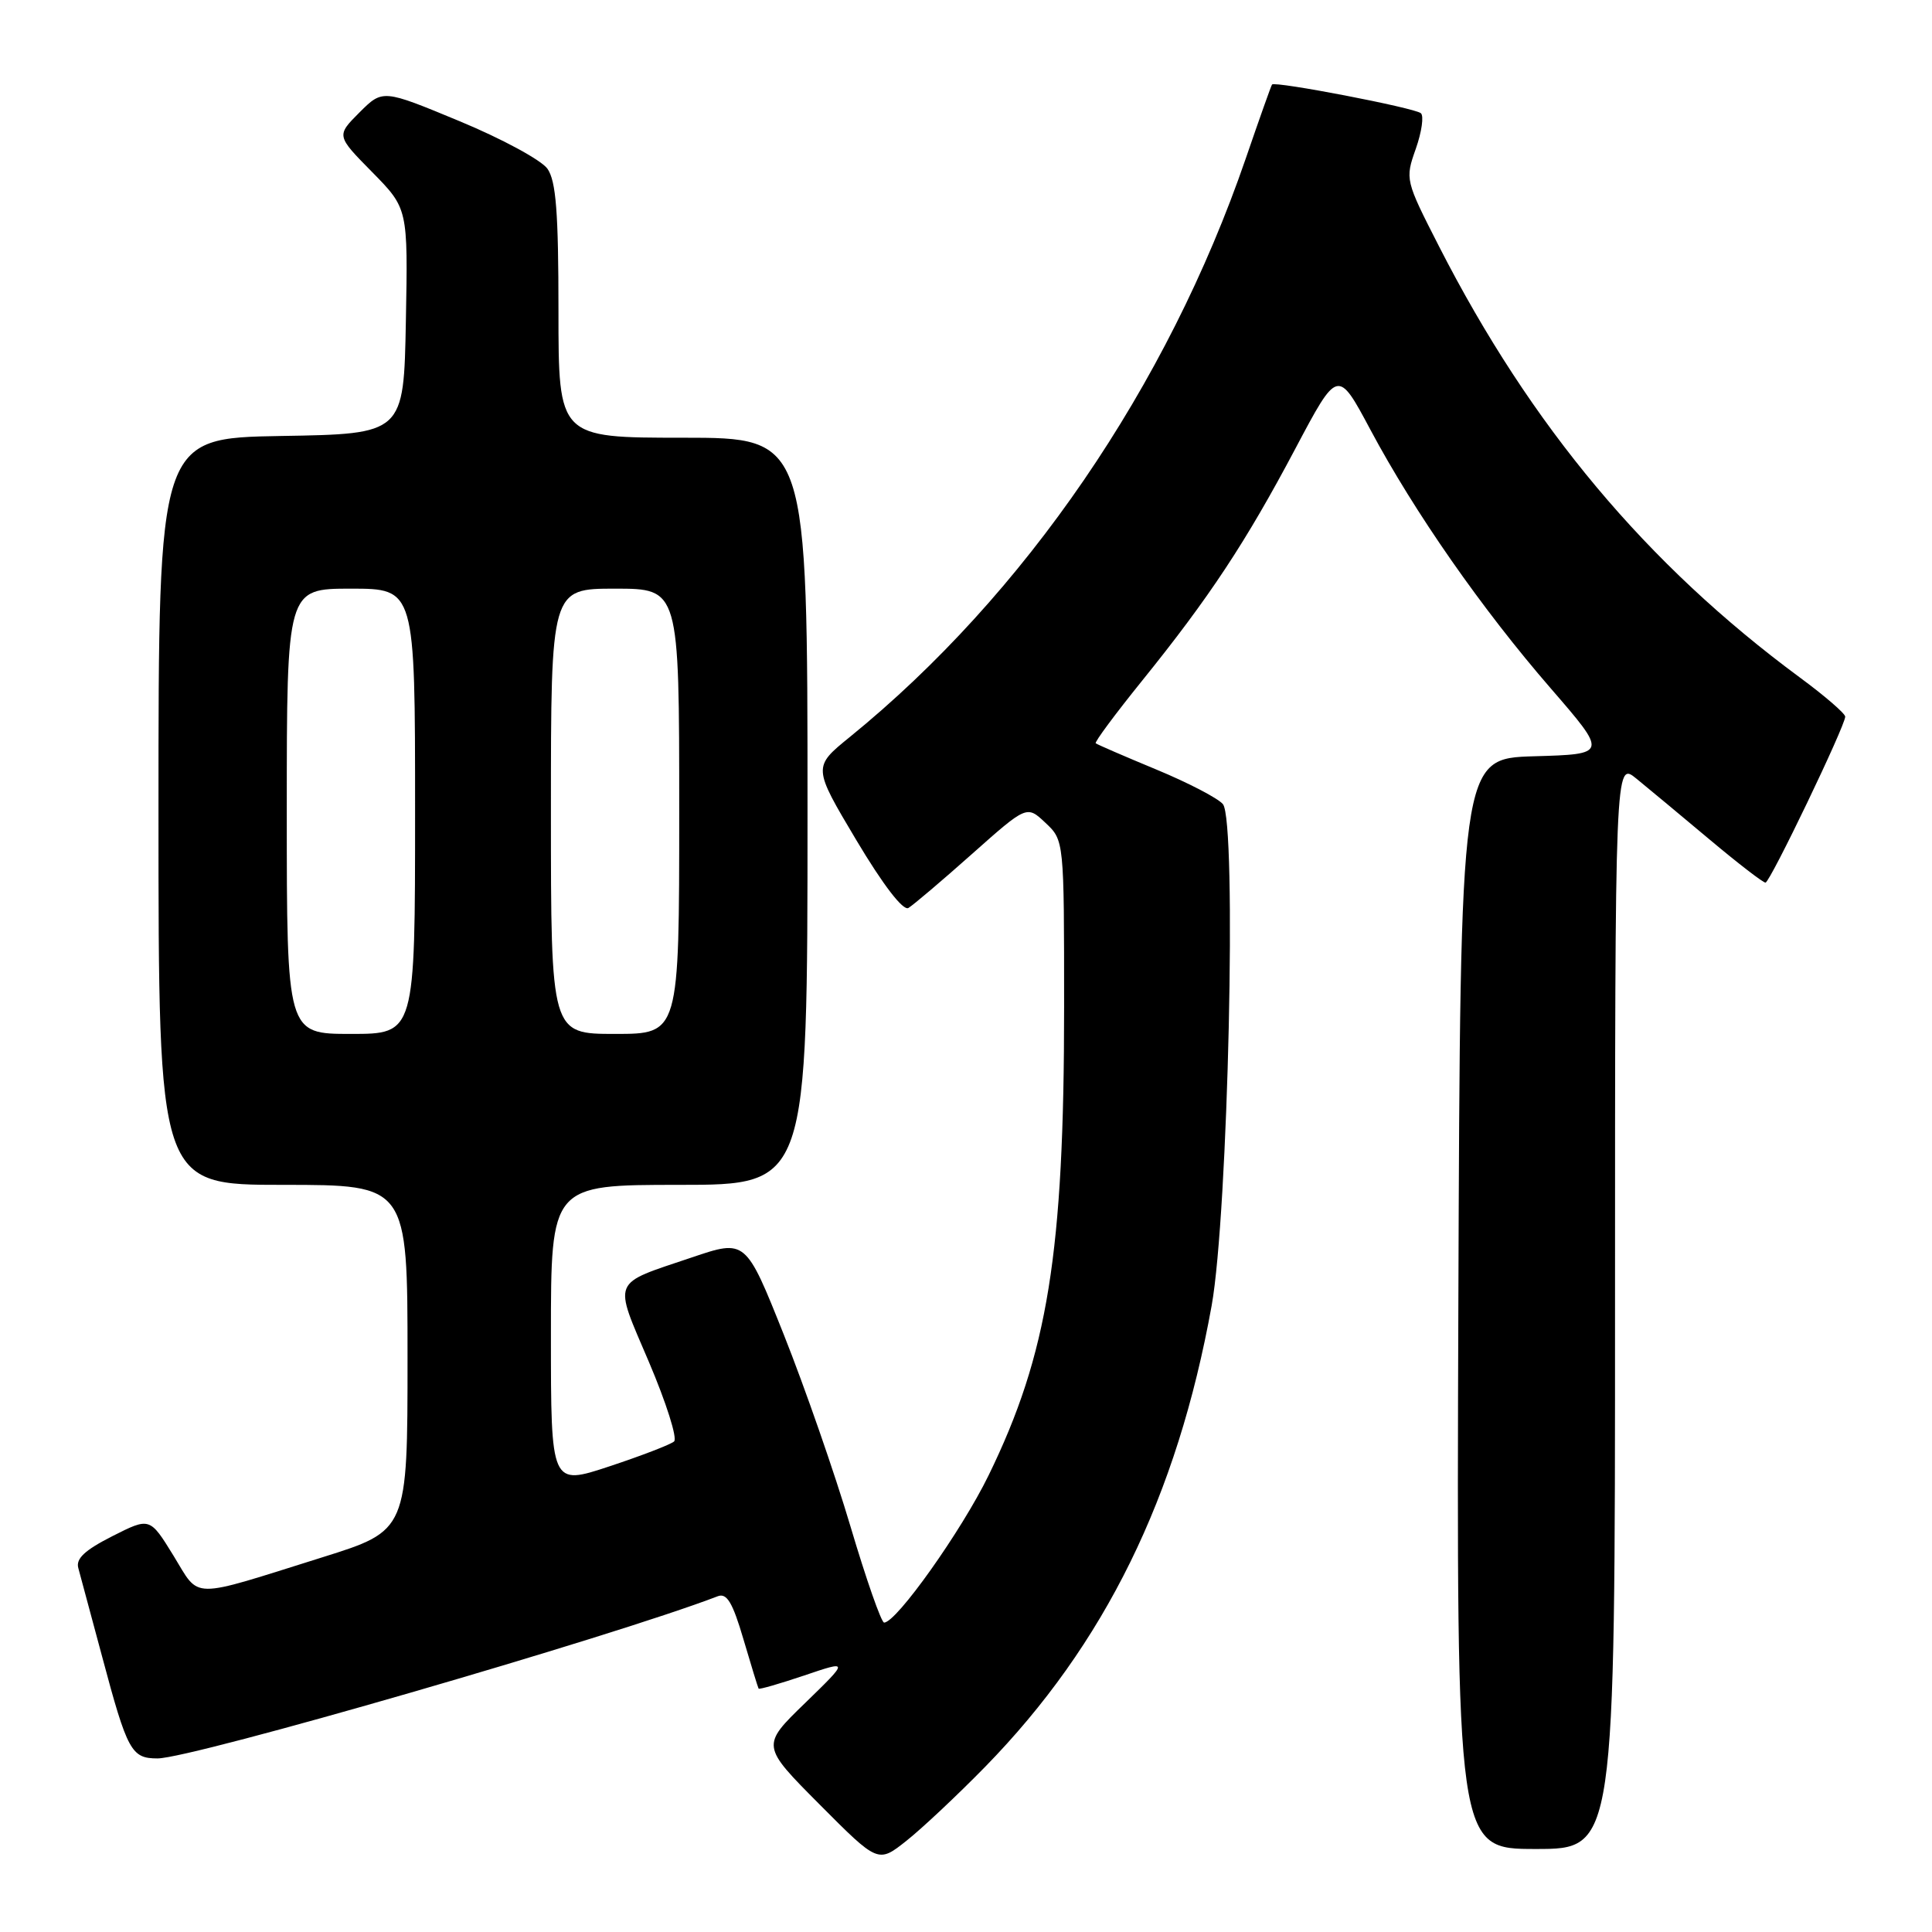 <?xml version="1.0" encoding="UTF-8" standalone="no"?>
<!DOCTYPE svg PUBLIC "-//W3C//DTD SVG 1.1//EN" "http://www.w3.org/Graphics/SVG/1.1/DTD/svg11.dtd" >
<svg xmlns="http://www.w3.org/2000/svg" xmlns:xlink="http://www.w3.org/1999/xlink" version="1.1" viewBox="0 0 256 256">
 <g >
 <path fill="currentColor"
d=" M 130.53 234.12 C 146.39 217.89 155.98 198.35 160.55 173.00 C 162.74 160.82 163.91 108.80 162.04 106.55 C 161.39 105.77 157.41 103.70 153.18 101.95 C 148.96 100.20 145.36 98.64 145.19 98.49 C 145.01 98.33 147.77 94.62 151.31 90.23 C 160.24 79.17 165.08 71.84 171.63 59.47 C 177.26 48.84 177.26 48.84 181.58 56.93 C 187.43 67.89 196.38 80.72 205.48 91.21 C 213.03 99.93 213.03 99.93 203.27 100.21 C 193.50 100.50 193.50 100.50 193.24 172.75 C 192.99 245.00 192.99 245.00 203.49 245.00 C 214.00 245.00 214.00 245.00 214.00 172.93 C 214.00 100.86 214.00 100.86 216.84 103.18 C 218.40 104.45 222.77 108.09 226.54 111.25 C 230.31 114.41 233.64 116.98 233.94 116.95 C 234.55 116.90 244.50 96.18 244.50 94.96 C 244.50 94.55 241.80 92.21 238.50 89.78 C 218.17 74.77 202.86 56.48 190.68 32.65 C 186.20 23.88 186.17 23.76 187.60 19.72 C 188.39 17.47 188.69 15.35 188.27 15.00 C 187.42 14.28 168.90 10.72 168.55 11.20 C 168.43 11.36 166.86 15.78 165.07 21.00 C 154.68 51.22 135.78 78.82 112.60 97.66 C 107.70 101.64 107.70 101.64 113.46 111.31 C 117.02 117.28 119.67 120.72 120.37 120.31 C 120.99 119.94 124.78 116.73 128.78 113.17 C 136.06 106.70 136.06 106.70 138.53 109.03 C 141.00 111.35 141.00 111.35 141.00 133.45 C 141.00 166.06 138.85 179.40 130.99 195.50 C 127.41 202.84 118.78 215.00 117.15 215.00 C 116.78 215.00 114.77 209.26 112.69 202.25 C 110.61 195.24 106.63 183.81 103.86 176.85 C 98.81 164.20 98.81 164.20 91.66 166.62 C 80.88 170.26 81.25 169.35 85.99 180.48 C 88.28 185.86 89.78 190.59 89.32 191.00 C 88.87 191.40 85.01 192.89 80.75 194.30 C 73.00 196.86 73.00 196.86 73.00 176.93 C 73.00 157.00 73.00 157.00 90.00 157.00 C 107.00 157.00 107.00 157.00 107.00 107.50 C 107.00 58.00 107.00 58.00 90.50 58.00 C 74.00 58.00 74.00 58.00 74.00 41.22 C 74.00 28.14 73.68 23.99 72.54 22.36 C 71.74 21.22 66.50 18.38 60.90 16.06 C 50.71 11.83 50.71 11.83 47.63 14.90 C 44.56 17.98 44.56 17.98 49.31 22.80 C 54.06 27.63 54.06 27.63 53.78 42.56 C 53.50 57.50 53.50 57.50 37.25 57.77 C 21.00 58.05 21.00 58.05 21.00 107.52 C 21.00 157.00 21.00 157.00 37.50 157.00 C 54.00 157.00 54.00 157.00 54.00 179.91 C 54.00 202.81 54.00 202.81 42.75 206.34 C 24.88 211.94 26.57 211.96 22.98 206.12 C 19.85 201.04 19.85 201.04 14.87 203.56 C 11.21 205.42 10.02 206.54 10.38 207.79 C 10.64 208.73 12.06 214.00 13.53 219.50 C 16.88 232.05 17.40 233.00 20.87 233.00 C 25.44 233.00 81.07 216.90 95.11 211.51 C 96.31 211.05 97.08 212.34 98.51 217.21 C 99.53 220.67 100.43 223.61 100.52 223.75 C 100.60 223.89 103.33 223.10 106.59 222.00 C 112.50 220.00 112.50 220.00 106.68 225.66 C 100.85 231.31 100.85 231.31 108.60 239.10 C 116.35 246.89 116.35 246.89 120.10 243.92 C 122.16 242.29 126.85 237.88 130.53 234.12 Z  M 38.00 107.50 C 38.00 78.00 38.00 78.00 46.50 78.00 C 55.00 78.00 55.00 78.00 55.00 107.50 C 55.00 137.00 55.00 137.00 46.50 137.00 C 38.00 137.00 38.00 137.00 38.00 107.50 Z  M 73.00 107.50 C 73.00 78.00 73.00 78.00 81.50 78.00 C 90.00 78.00 90.00 78.00 90.00 107.50 C 90.00 137.00 90.00 137.00 81.50 137.00 C 73.00 137.00 73.00 137.00 73.00 107.50 Z "/>
</g>
</svg>